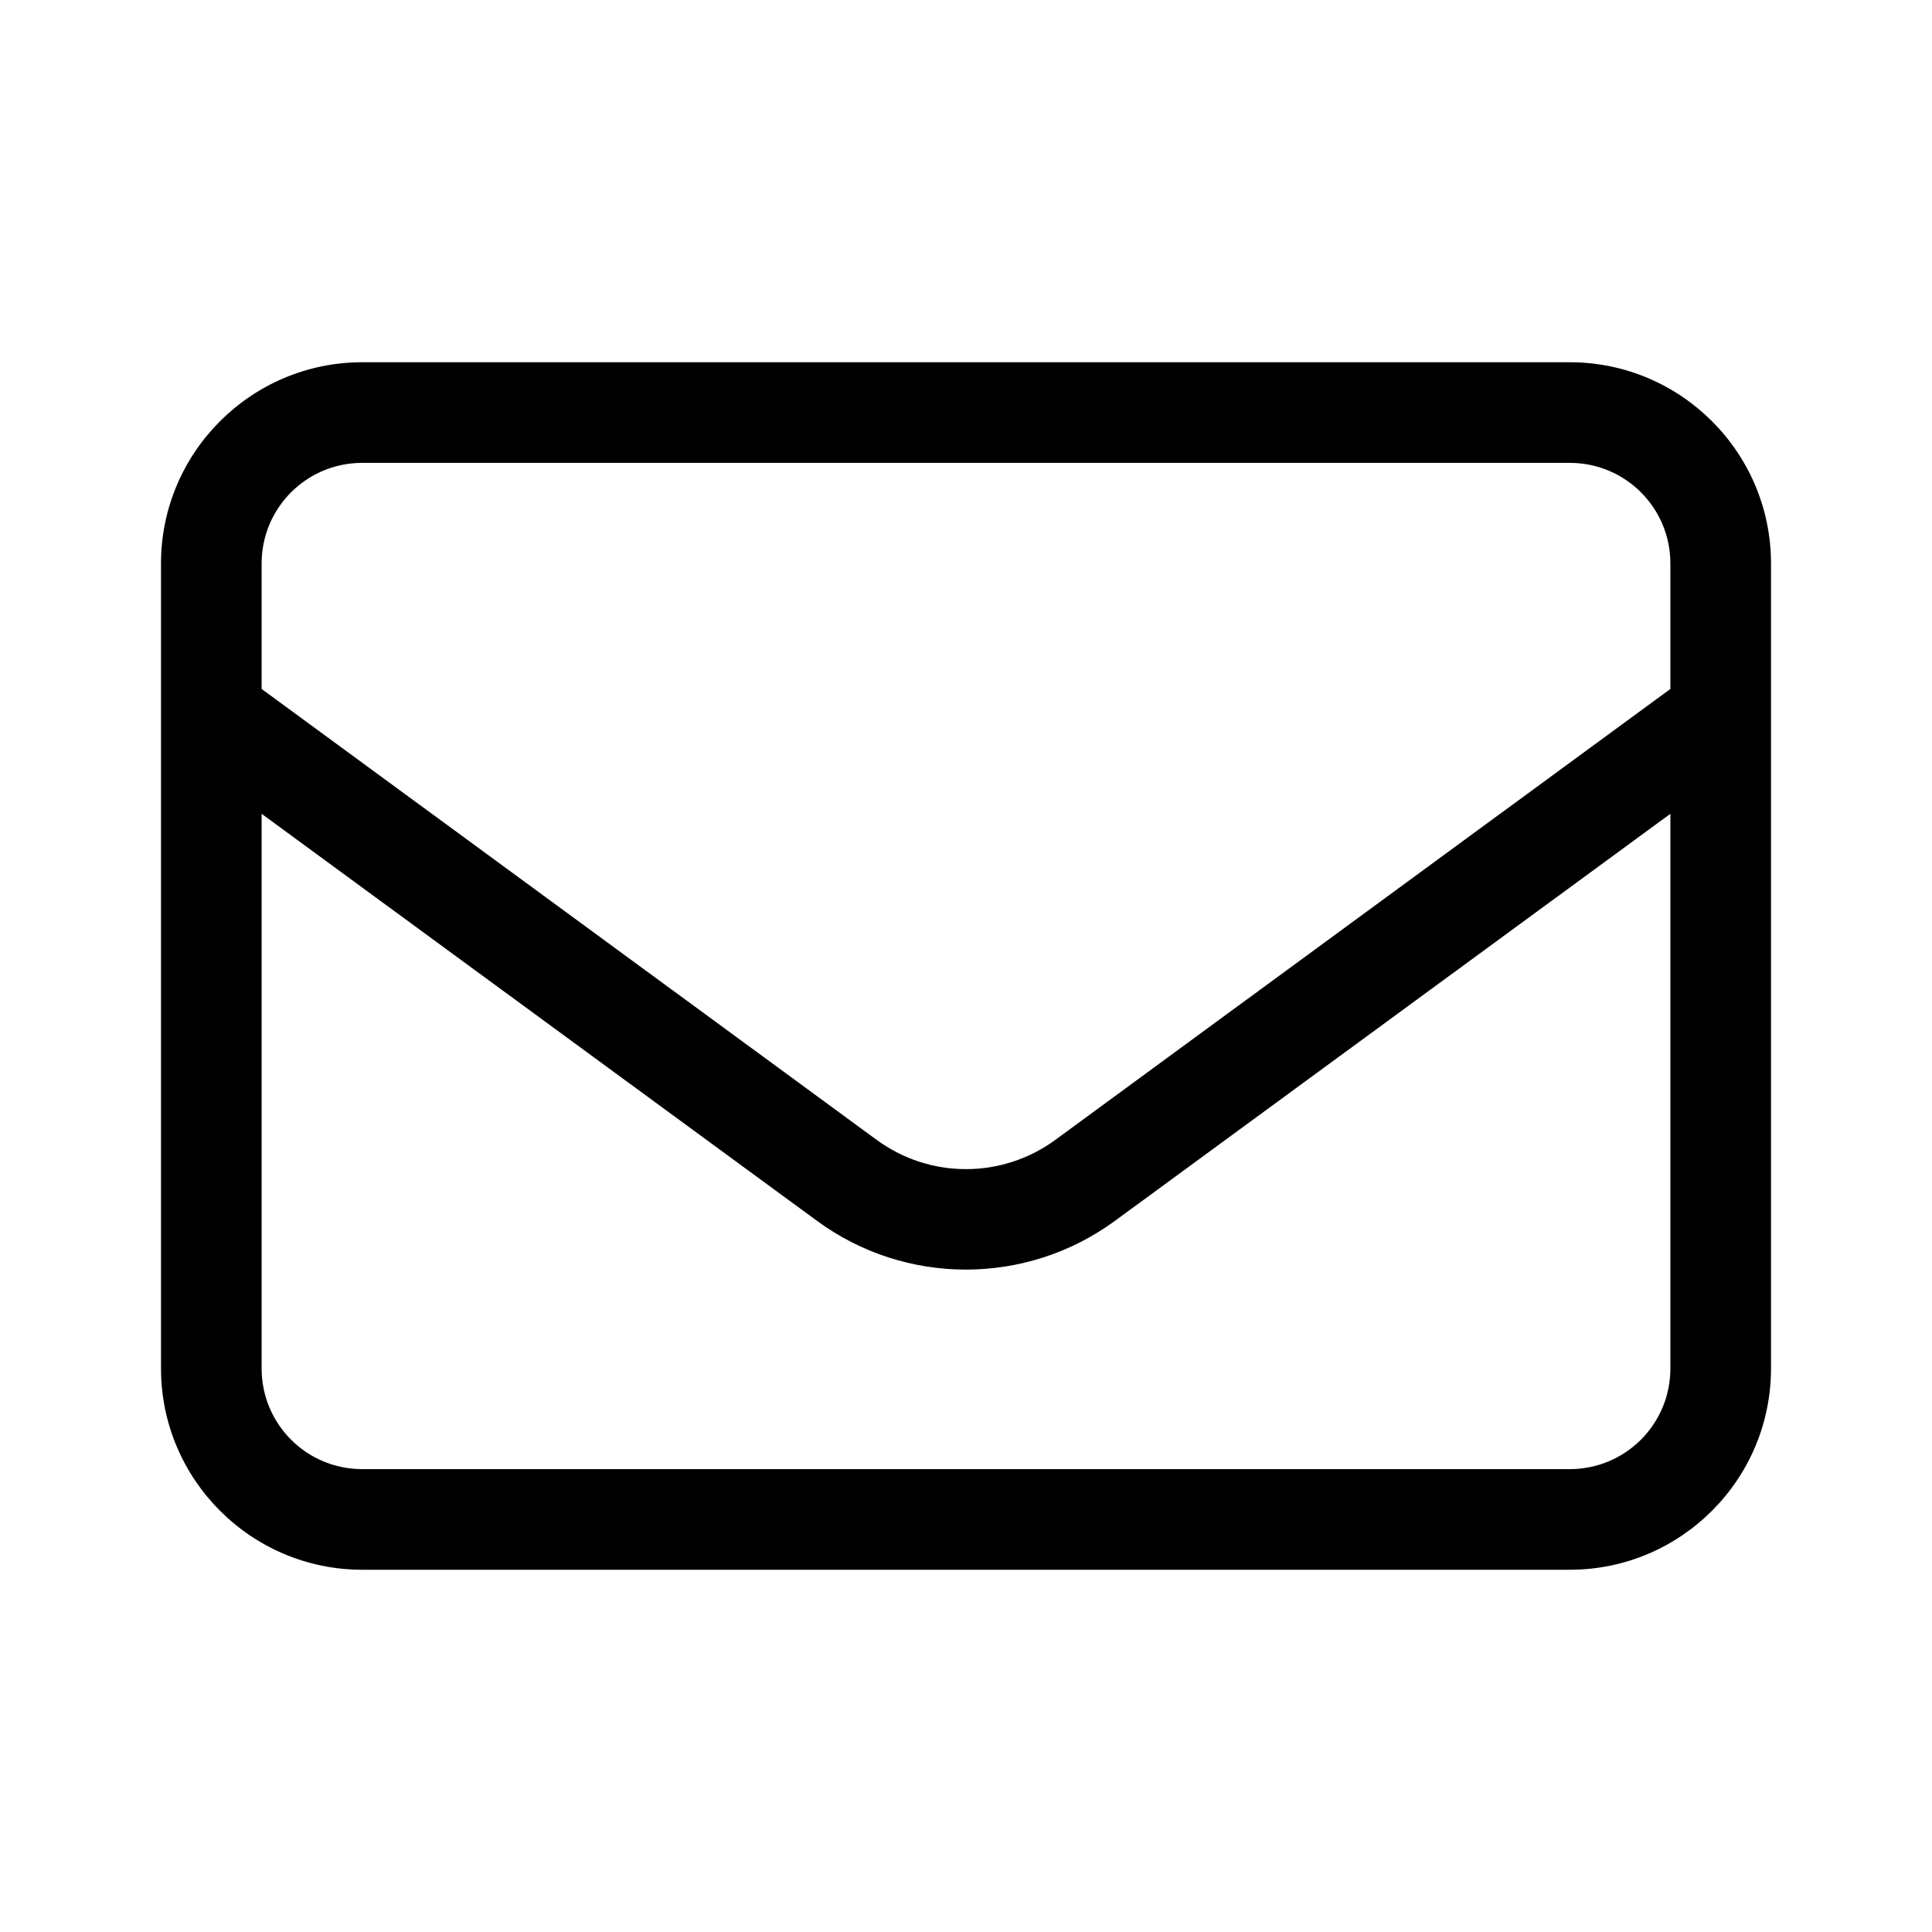 <svg viewBox="0 0 48 48" xmlns="http://www.w3.org/2000/svg"><path d="m9 11.5c-1.383 0-2.5 1.117-2.5 2.5v3.117l15.281 11.203c1.32.969 3.117.969 4.438 0l15.281-11.203v-3.117c0-1.383-1.117-2.5-2.5-2.5zm-2.5 8.719v13.781c0 1.383 1.117 2.5 2.5 2.5h30c1.383 0 2.5-1.117 2.5-2.5v-13.781l-13.805 10.117c-2.203 1.609-5.195 1.609-7.391 0zm-2.5-6.219c0-2.758 2.242-5 5-5h30c2.758 0 5 2.242 5 5v20c0 2.758-2.242 5-5 5h-30c-2.758 0-5-2.242-5-5z"/></svg>